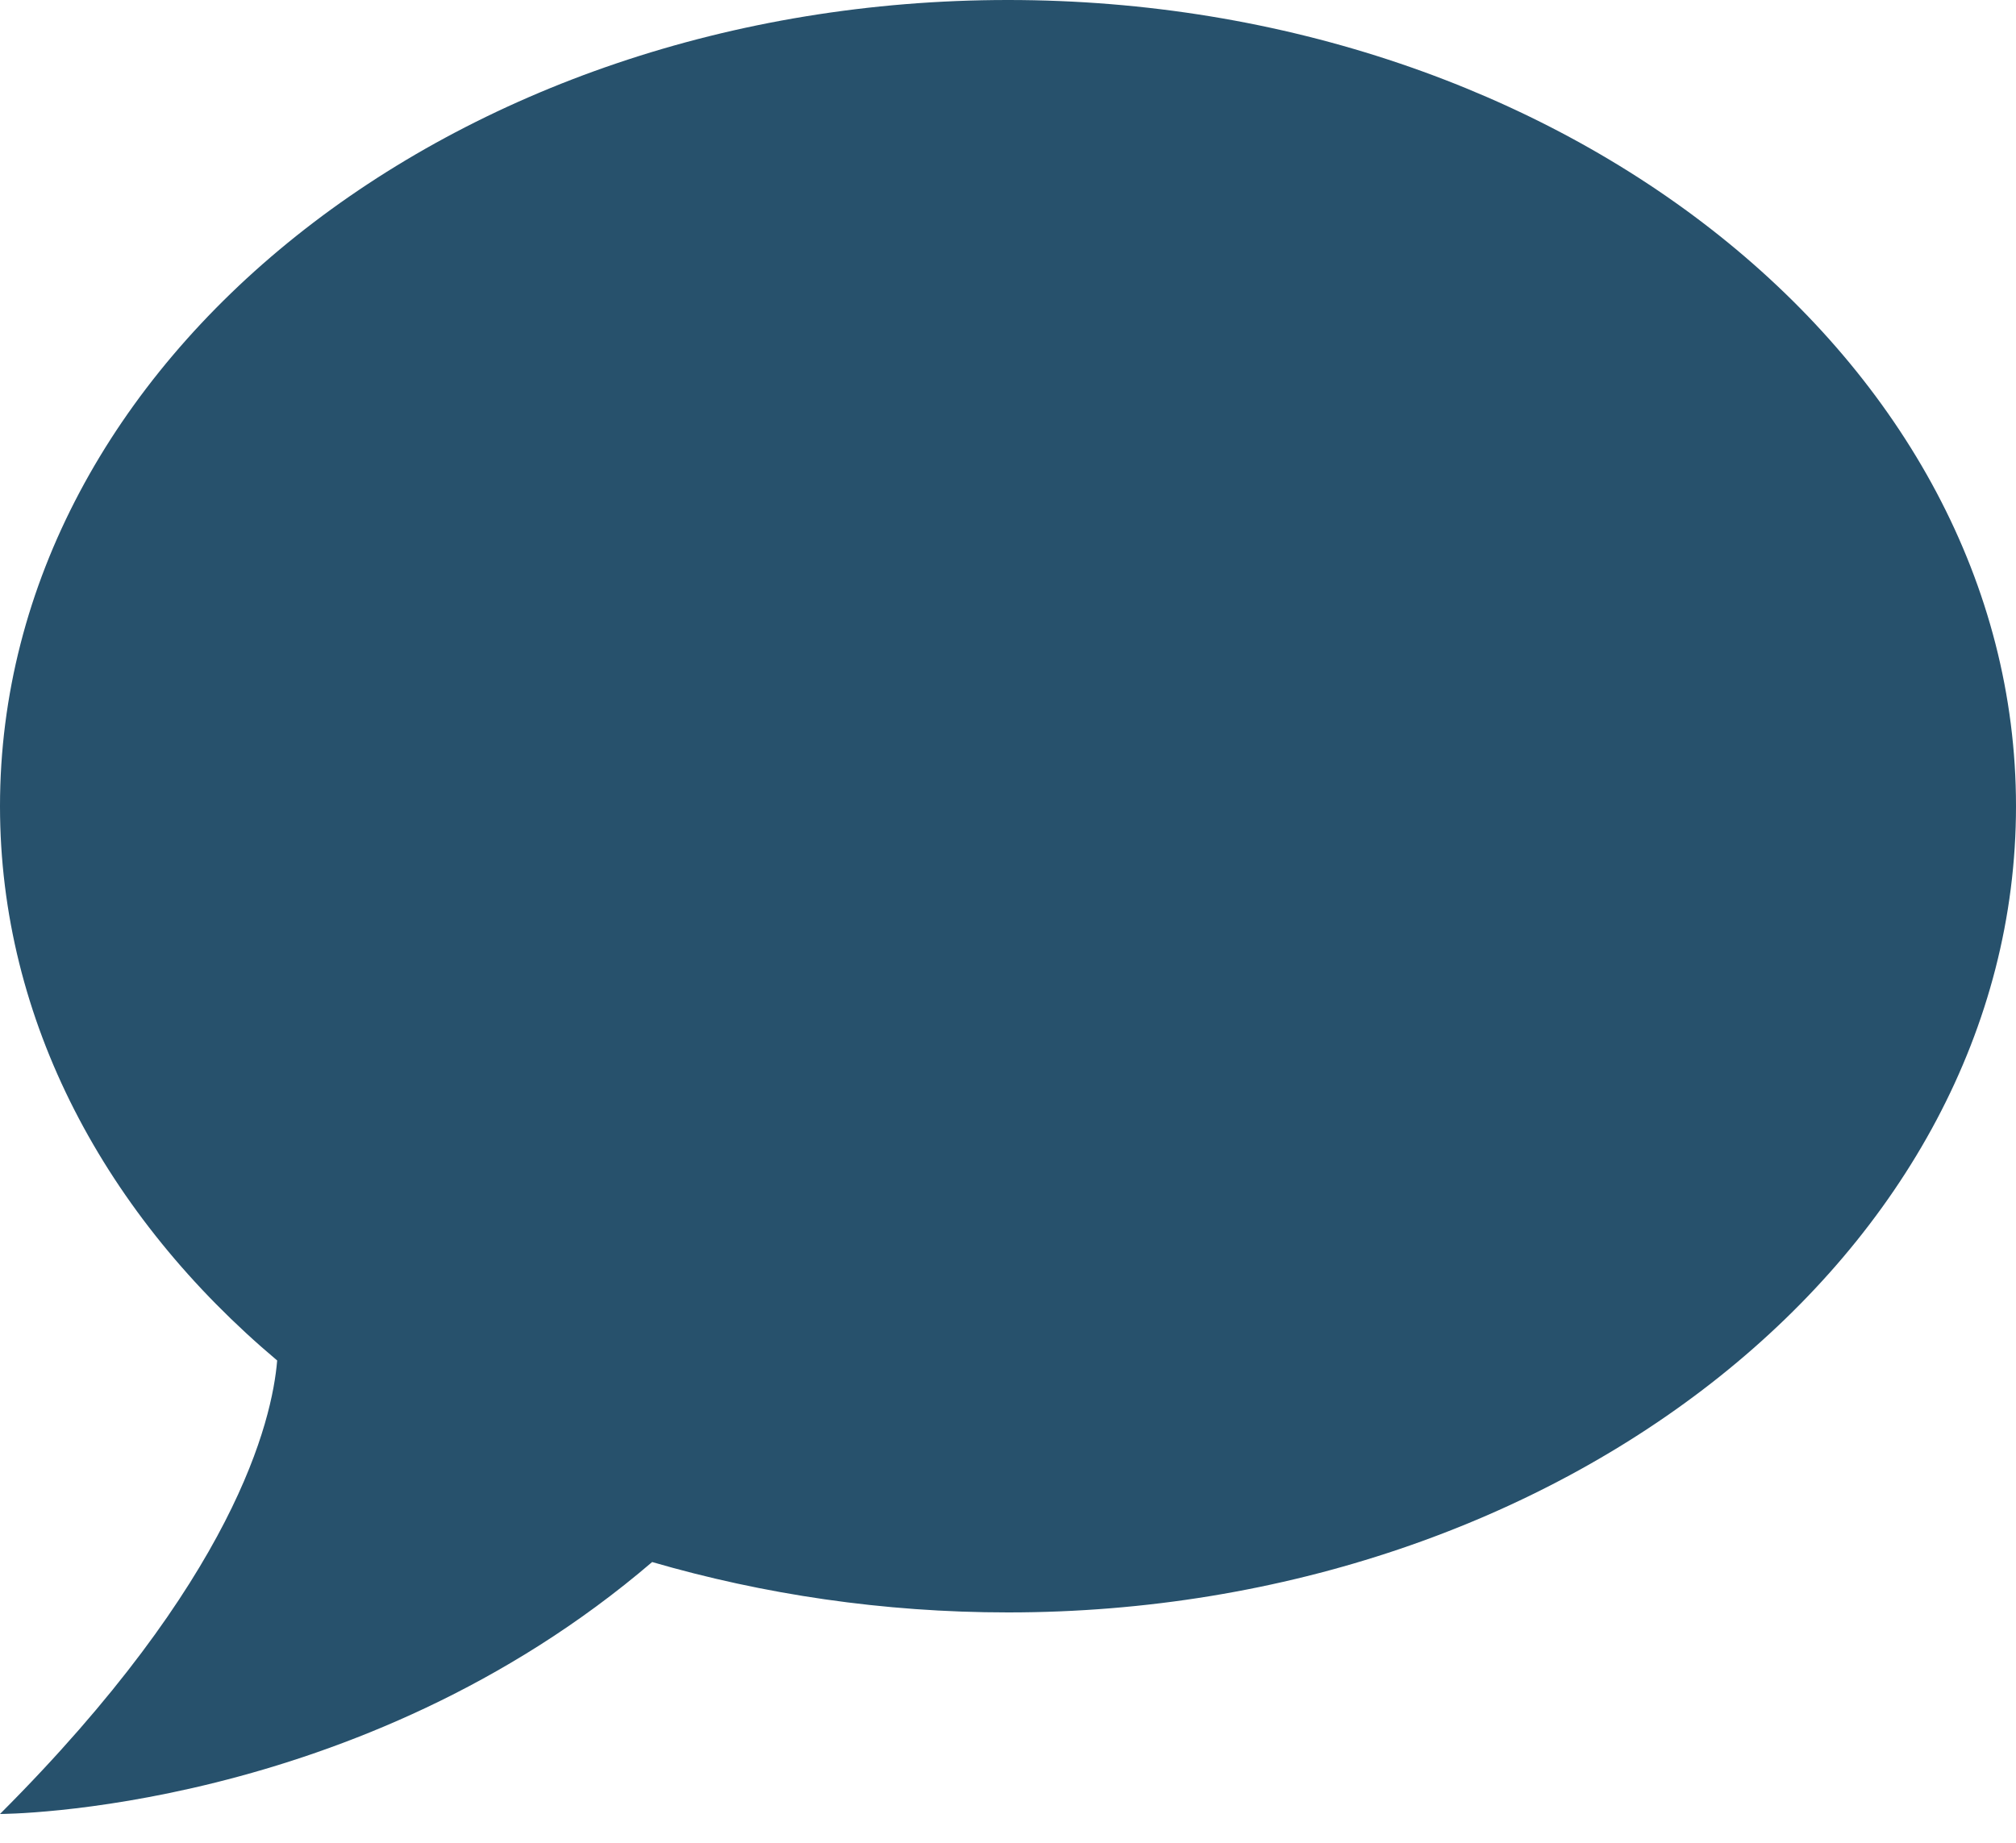 <svg width="35" height="32" viewBox="0 0 35 32" fill="none" xmlns="http://www.w3.org/2000/svg">
<path d="M17.5 0C27.125 0 35 6.265 35 14C35 21.735 27.125 28 17.5 28C15.33 28 13.248 27.685 11.322 27.125C6.213 31.5 0 31.5 0 31.5C4.077 27.422 4.725 24.675 4.812 23.625C1.837 21.122 0 17.727 0 14C0 6.265 7.875 0 17.5 0Z" fill="#27516C"/>
</svg>
